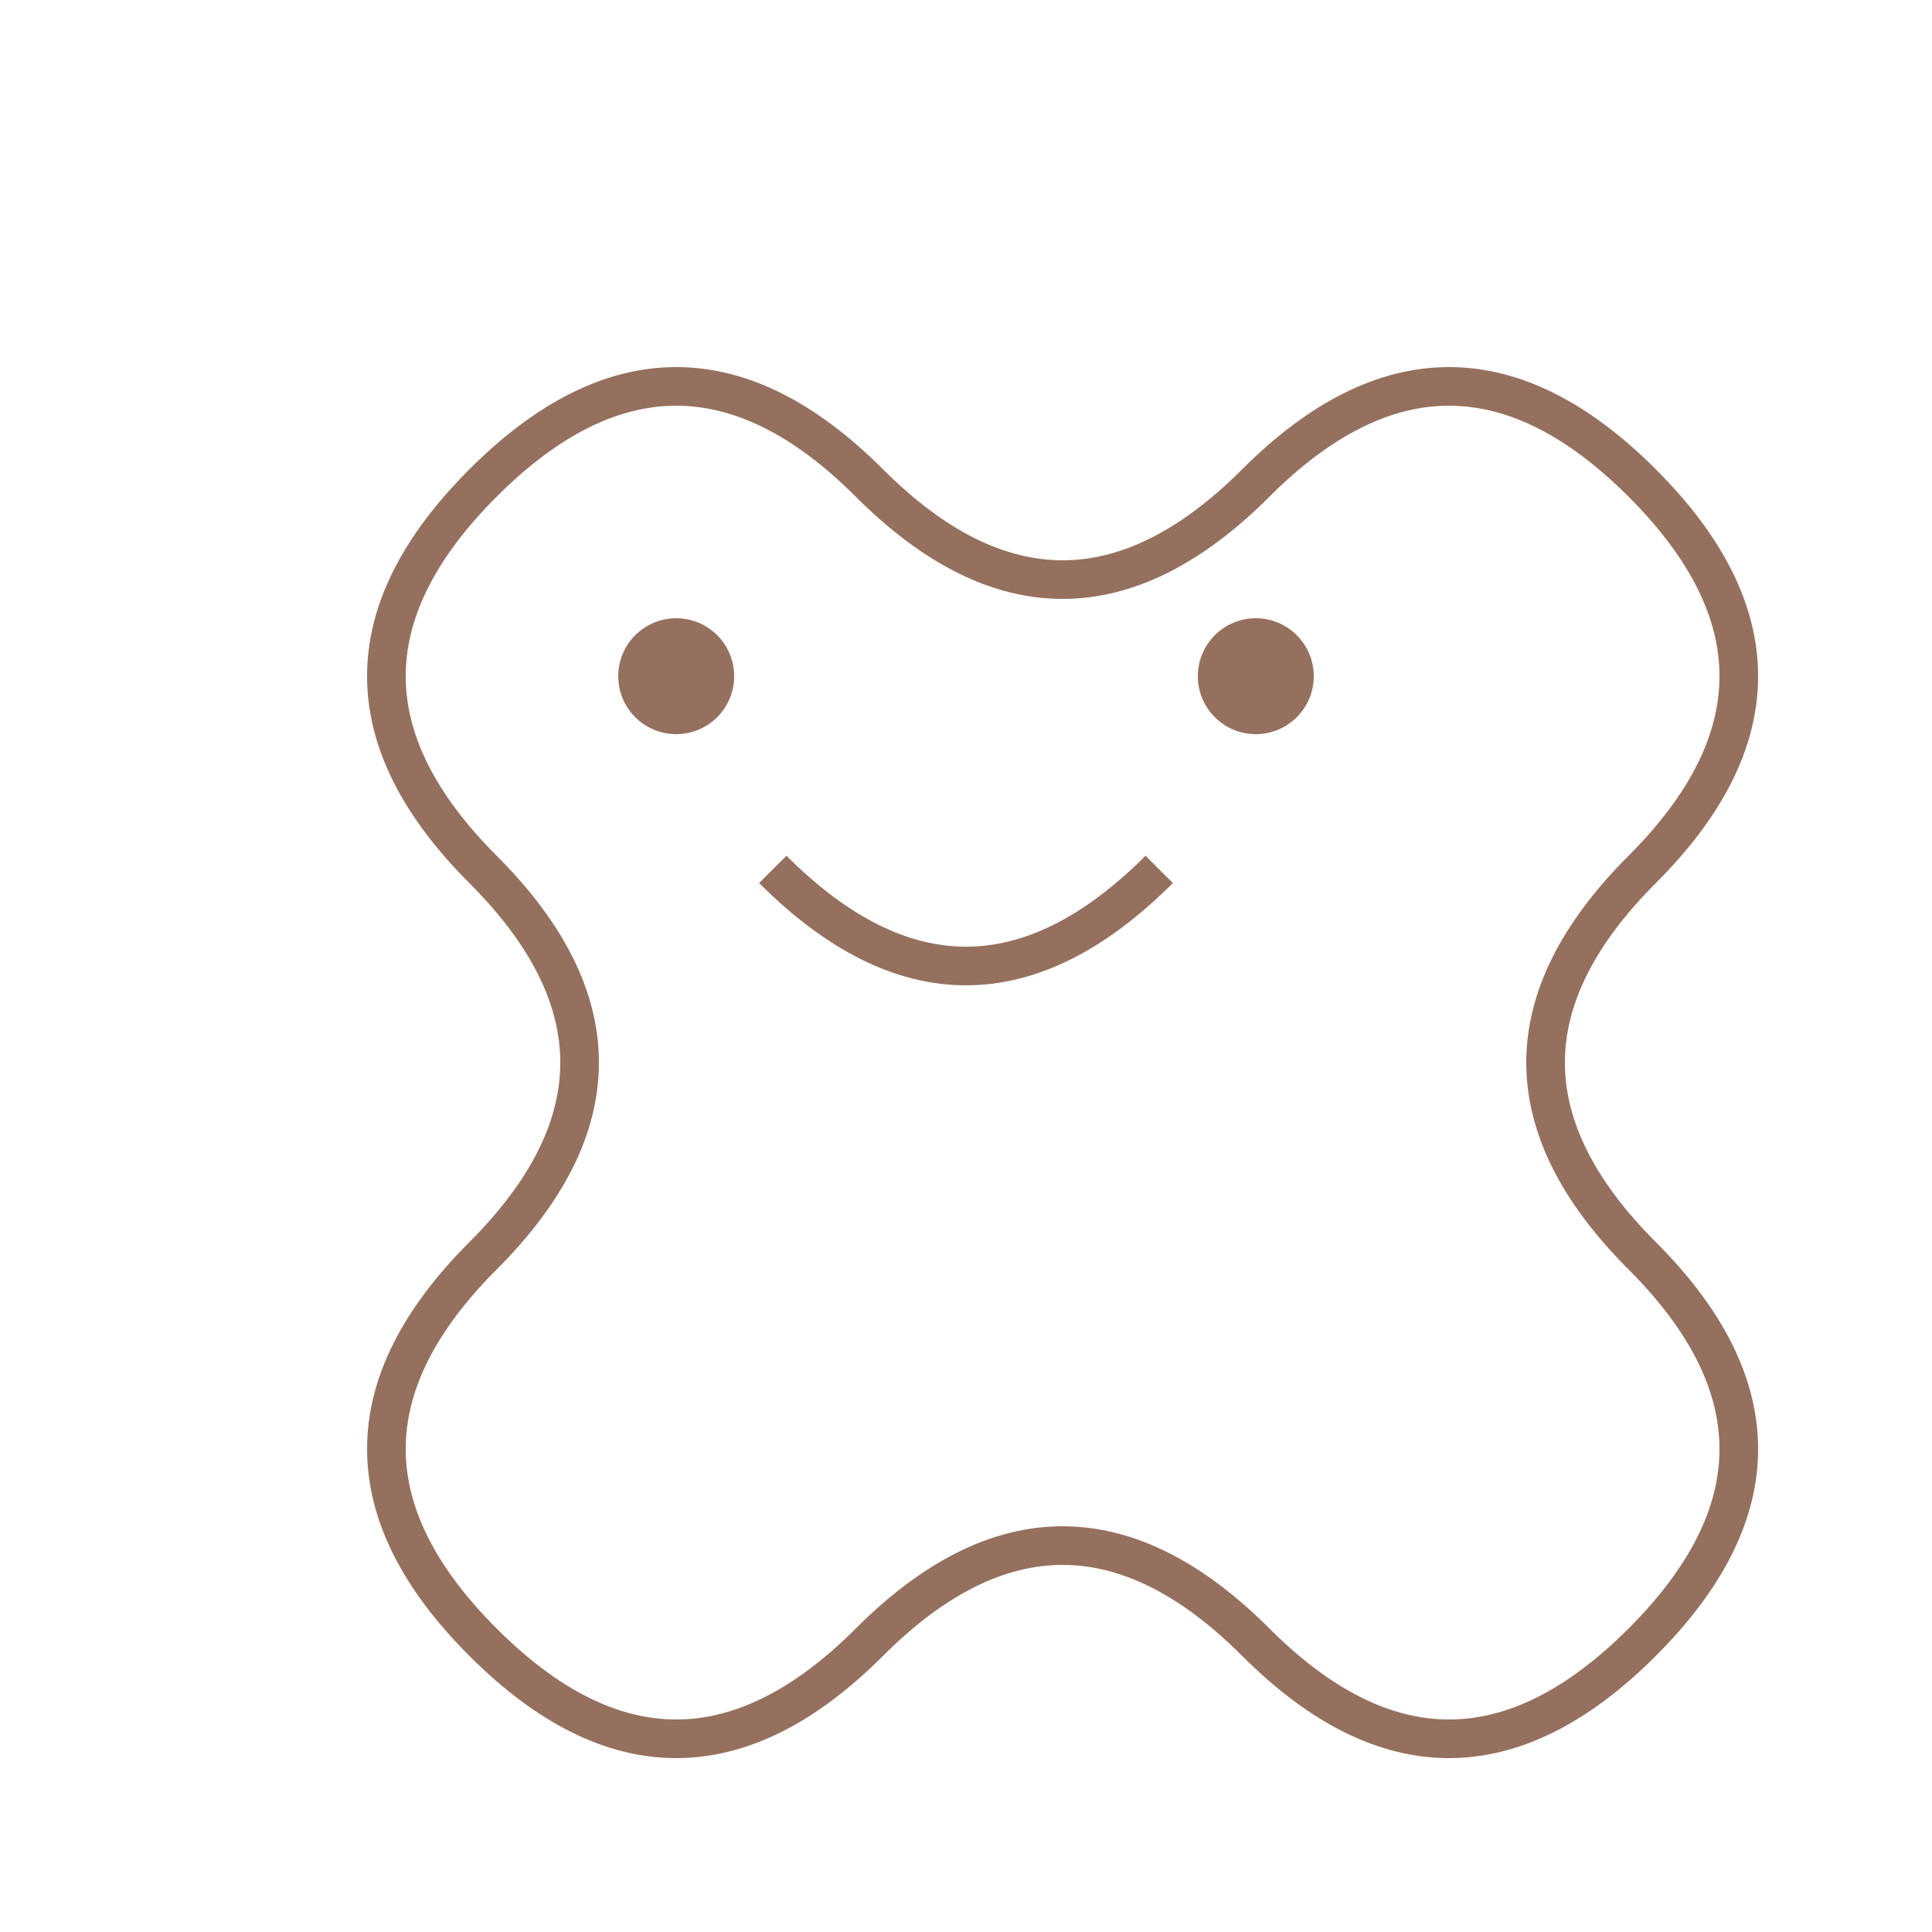 <svg width="100" height="100" viewBox="0 0 100 100" xmlns="http://www.w3.org/2000/svg">
  <path d="M25,25 Q35,15 45,25 Q55,35 65,25 Q75,15 85,25 Q95,35 85,45 Q75,55 85,65 Q95,75 85,85 Q75,95 65,85 Q55,75 45,85 Q35,95 25,85 Q15,75 25,65 Q35,55 25,45 Q15,35 25,25 Z" fill="none" stroke="#96705e" stroke-width="2" />
  <circle cx="35" cy="35" r="3" fill="#96705e" />
  <circle cx="65" cy="35" r="3" fill="#96705e" />
  <path d="M40,45 Q50,55 60,45" stroke="#96705e" stroke-width="2" fill="none" />
</svg>

